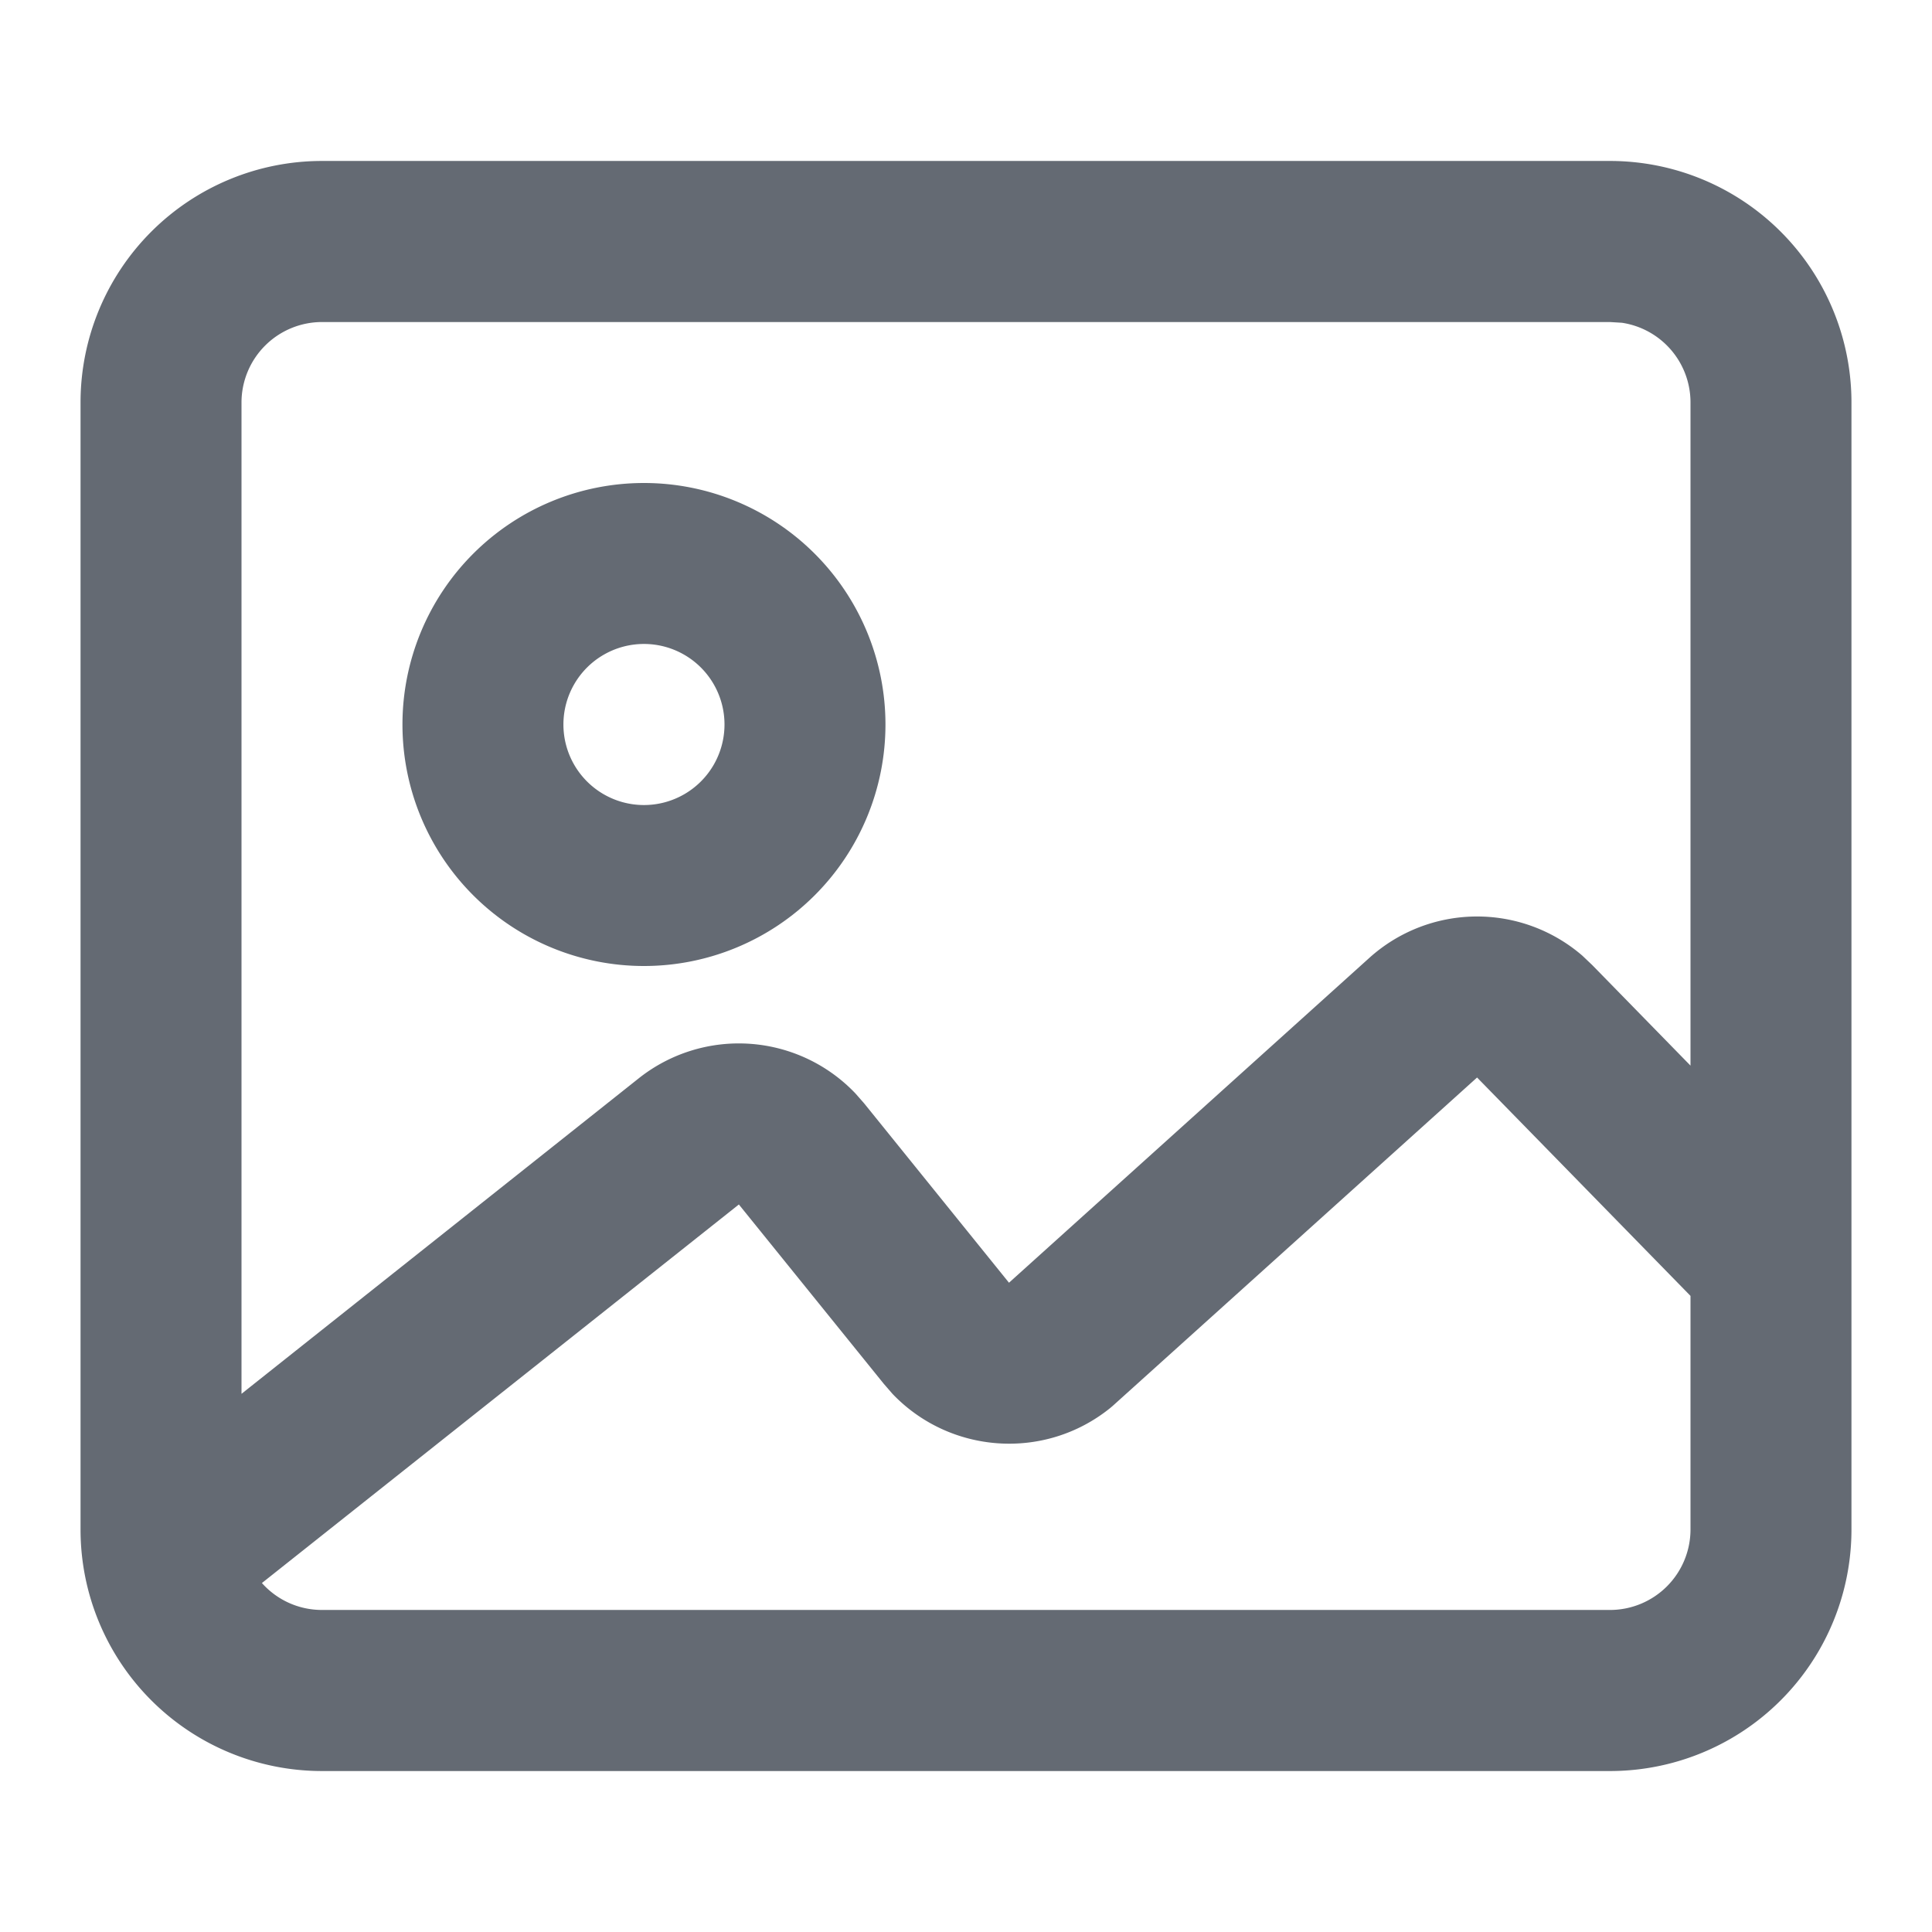 <svg width="16" height="16" xmlns="http://www.w3.org/2000/svg"><path d="M13.333 1.333a2 2 0 0 1 2 2v9.334a2 2 0 0 1-2 2H2.667a2 2 0 0 1-2-2V3.333a2 2 0 0 1 2-2Zm-1.1 7.59-3.018 2.72-.02.017c-.545.44-1.33.38-1.804-.117l-.072-.083-1.2-1.485-3.95 3.135c.122.137.3.223.498.223h10.666a.667.667 0 0 0 .667-.666v-1.935l-1.767-1.808Zm1.1-6.256H2.667A.667.667 0 0 0 2 3.333v8.21L5.29 8.93a1.333 1.333 0 0 1 1.794.125l.072.082 1.2 1.486 2.984-2.69a1.333 1.333 0 0 1 1.765-.018l.081.077.814.833V3.333a.667.667 0 0 0-.568-.66l-.099-.006ZM5.333 4a2 2 0 1 1 0 4 2 2 0 0 1 0-4Zm0 1.333a.667.667 0 1 0 0 1.334.667.667 0 0 0 0-1.334Z" fill="#646A73"/></svg>